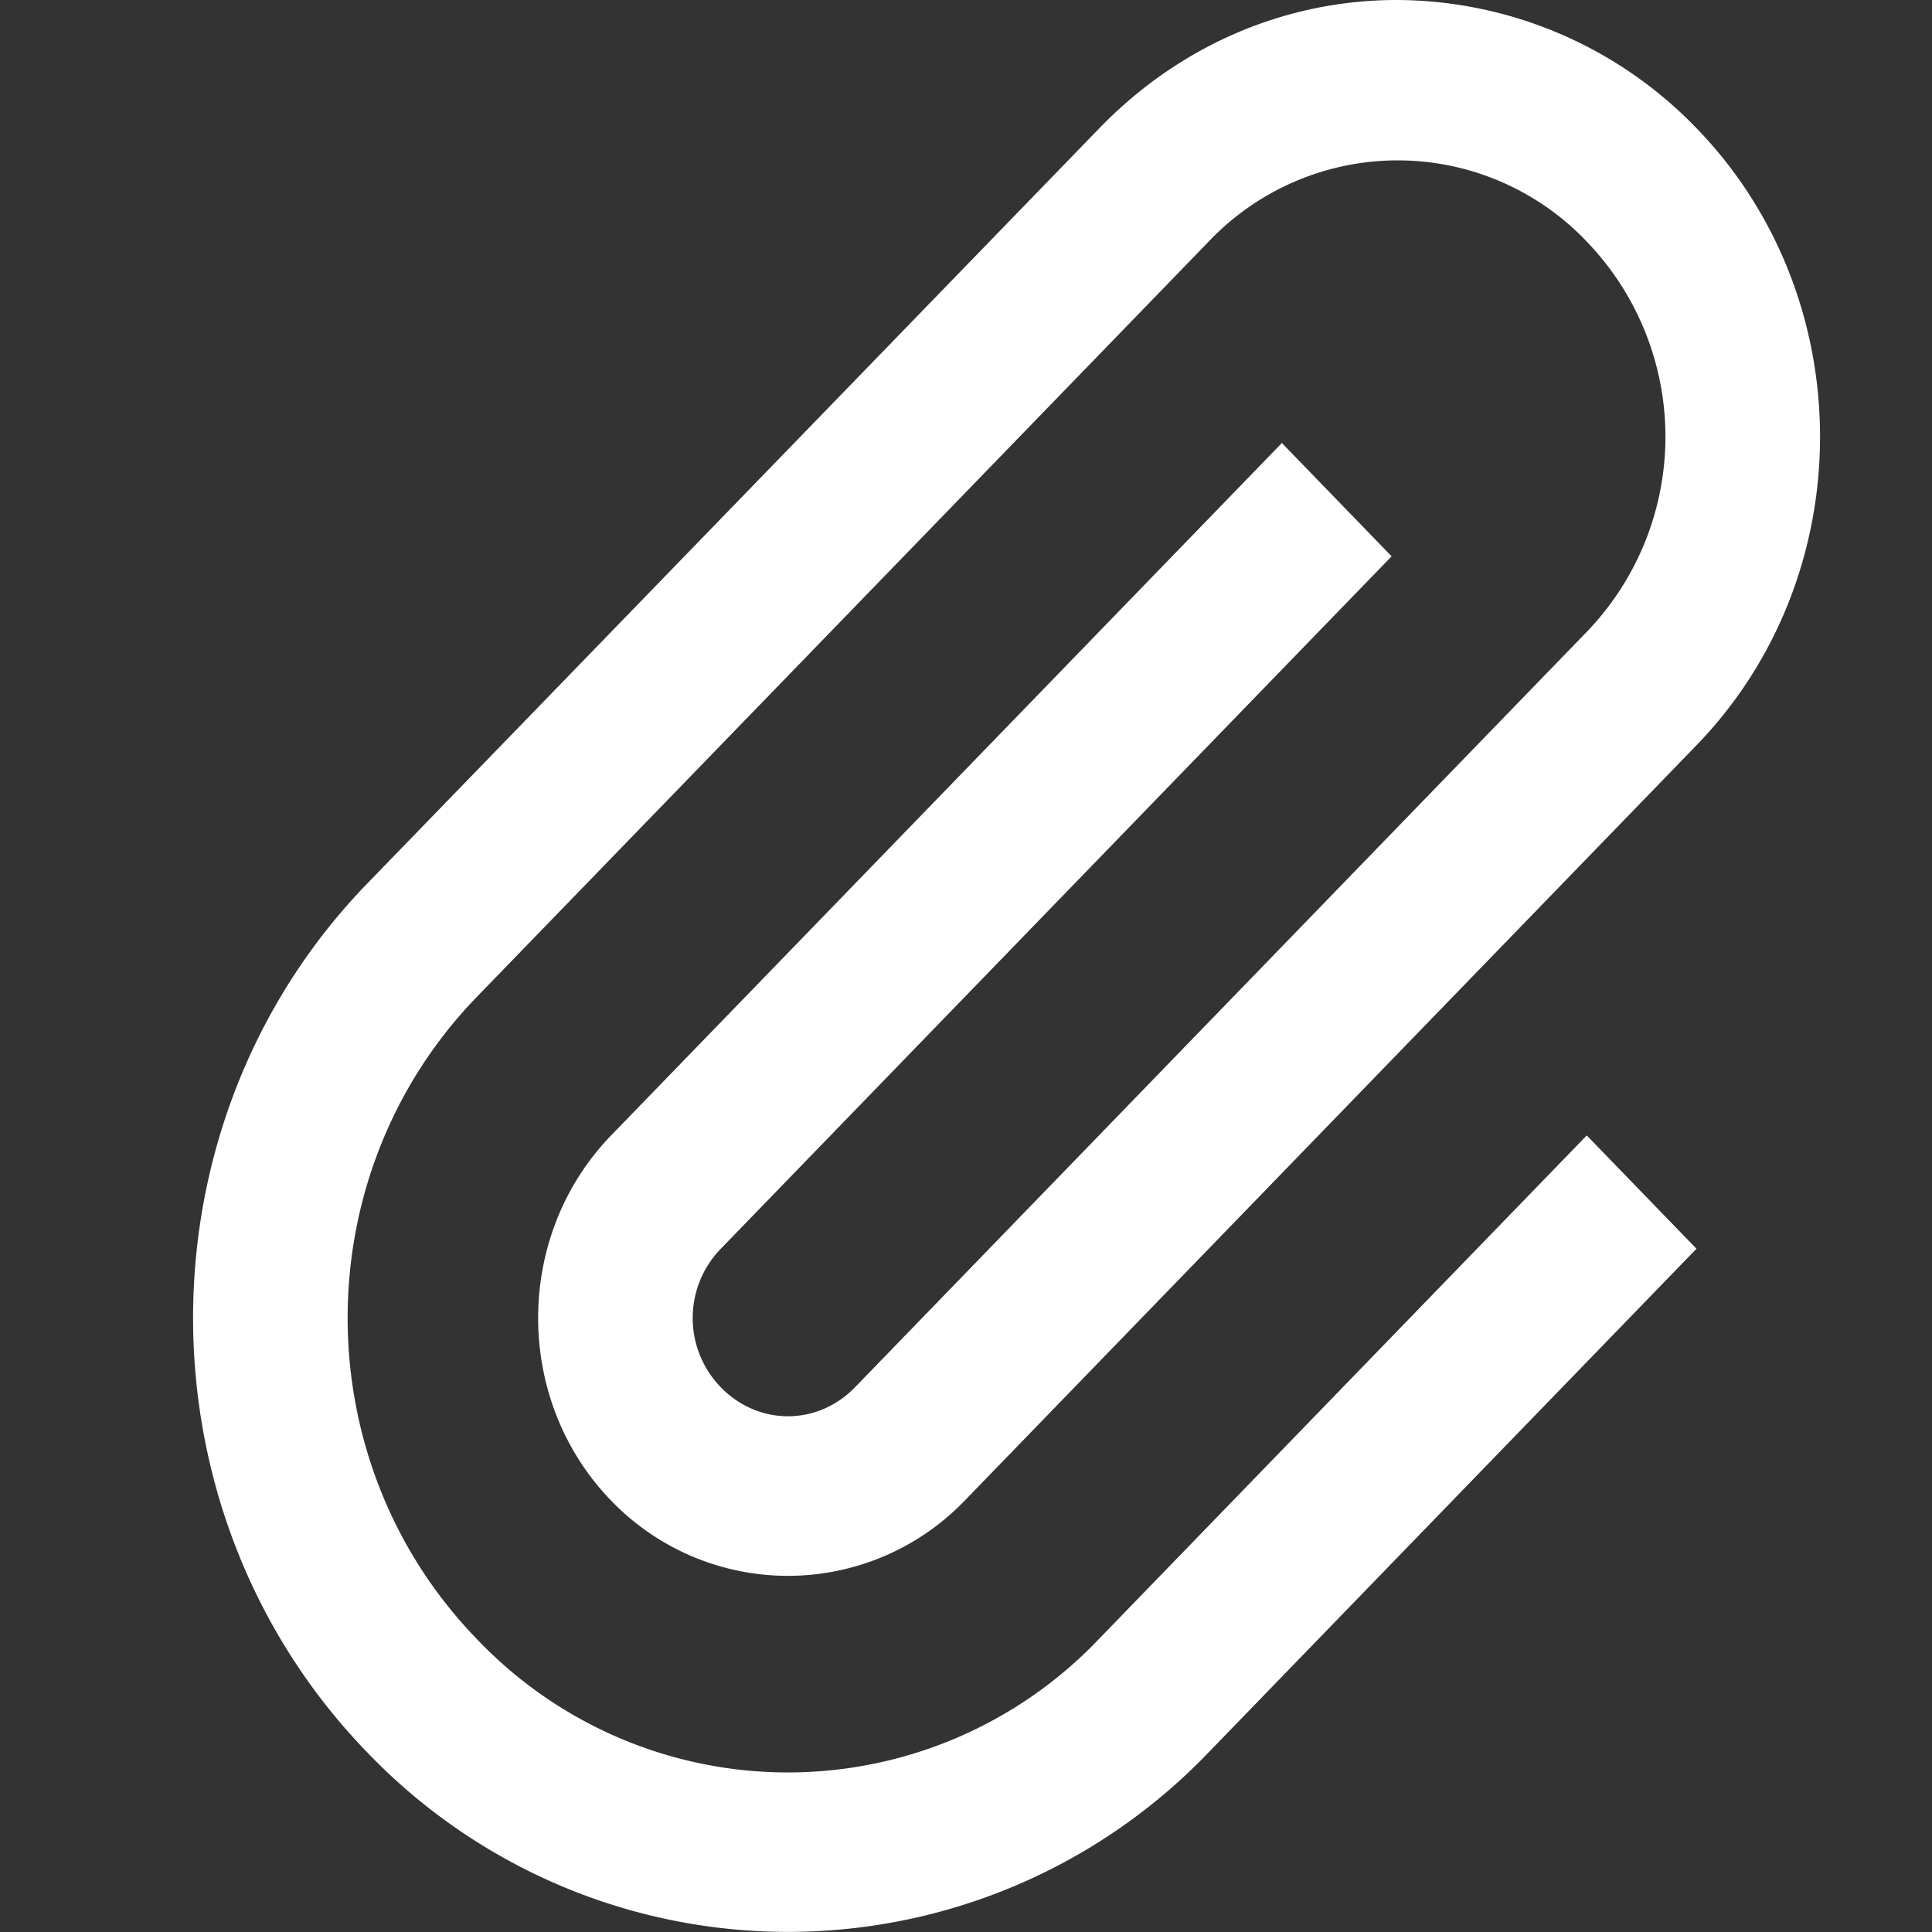 <svg width="20" height="20" xmlns="http://www.w3.org/2000/svg"><rect width="100%" height="100%" fill="#333333" stroke="none"/><path d="M14.458 0c-1.124 0-2.229.45-3.08 1.33L3.801 9.147c-2.403 2.48-2.403 6.513 0 8.993a6.032 6.032 0 008.711 0l5.05-5.213-1.136-1.173-5.05 5.213a4.444 4.444 0 01-6.44 0c-1.783-1.841-1.783-4.806 0-6.647l7.576-7.819a2.698 2.698 0 013.914 0 2.912 2.912 0 010 4.04l-7.575 7.82c-.388.4-1 .4-1.389 0a1.028 1.028 0 010-1.434l6.944-7.168-1.136-1.173-6.944 7.168c-1.007 1.04-1.007 2.74 0 3.78a2.54 2.54 0 003.661 0l7.576-7.82c1.704-1.76 1.704-4.626 0-6.386A4.326 4.326 0 0014.458 0z" fill="#FFF"/></svg>